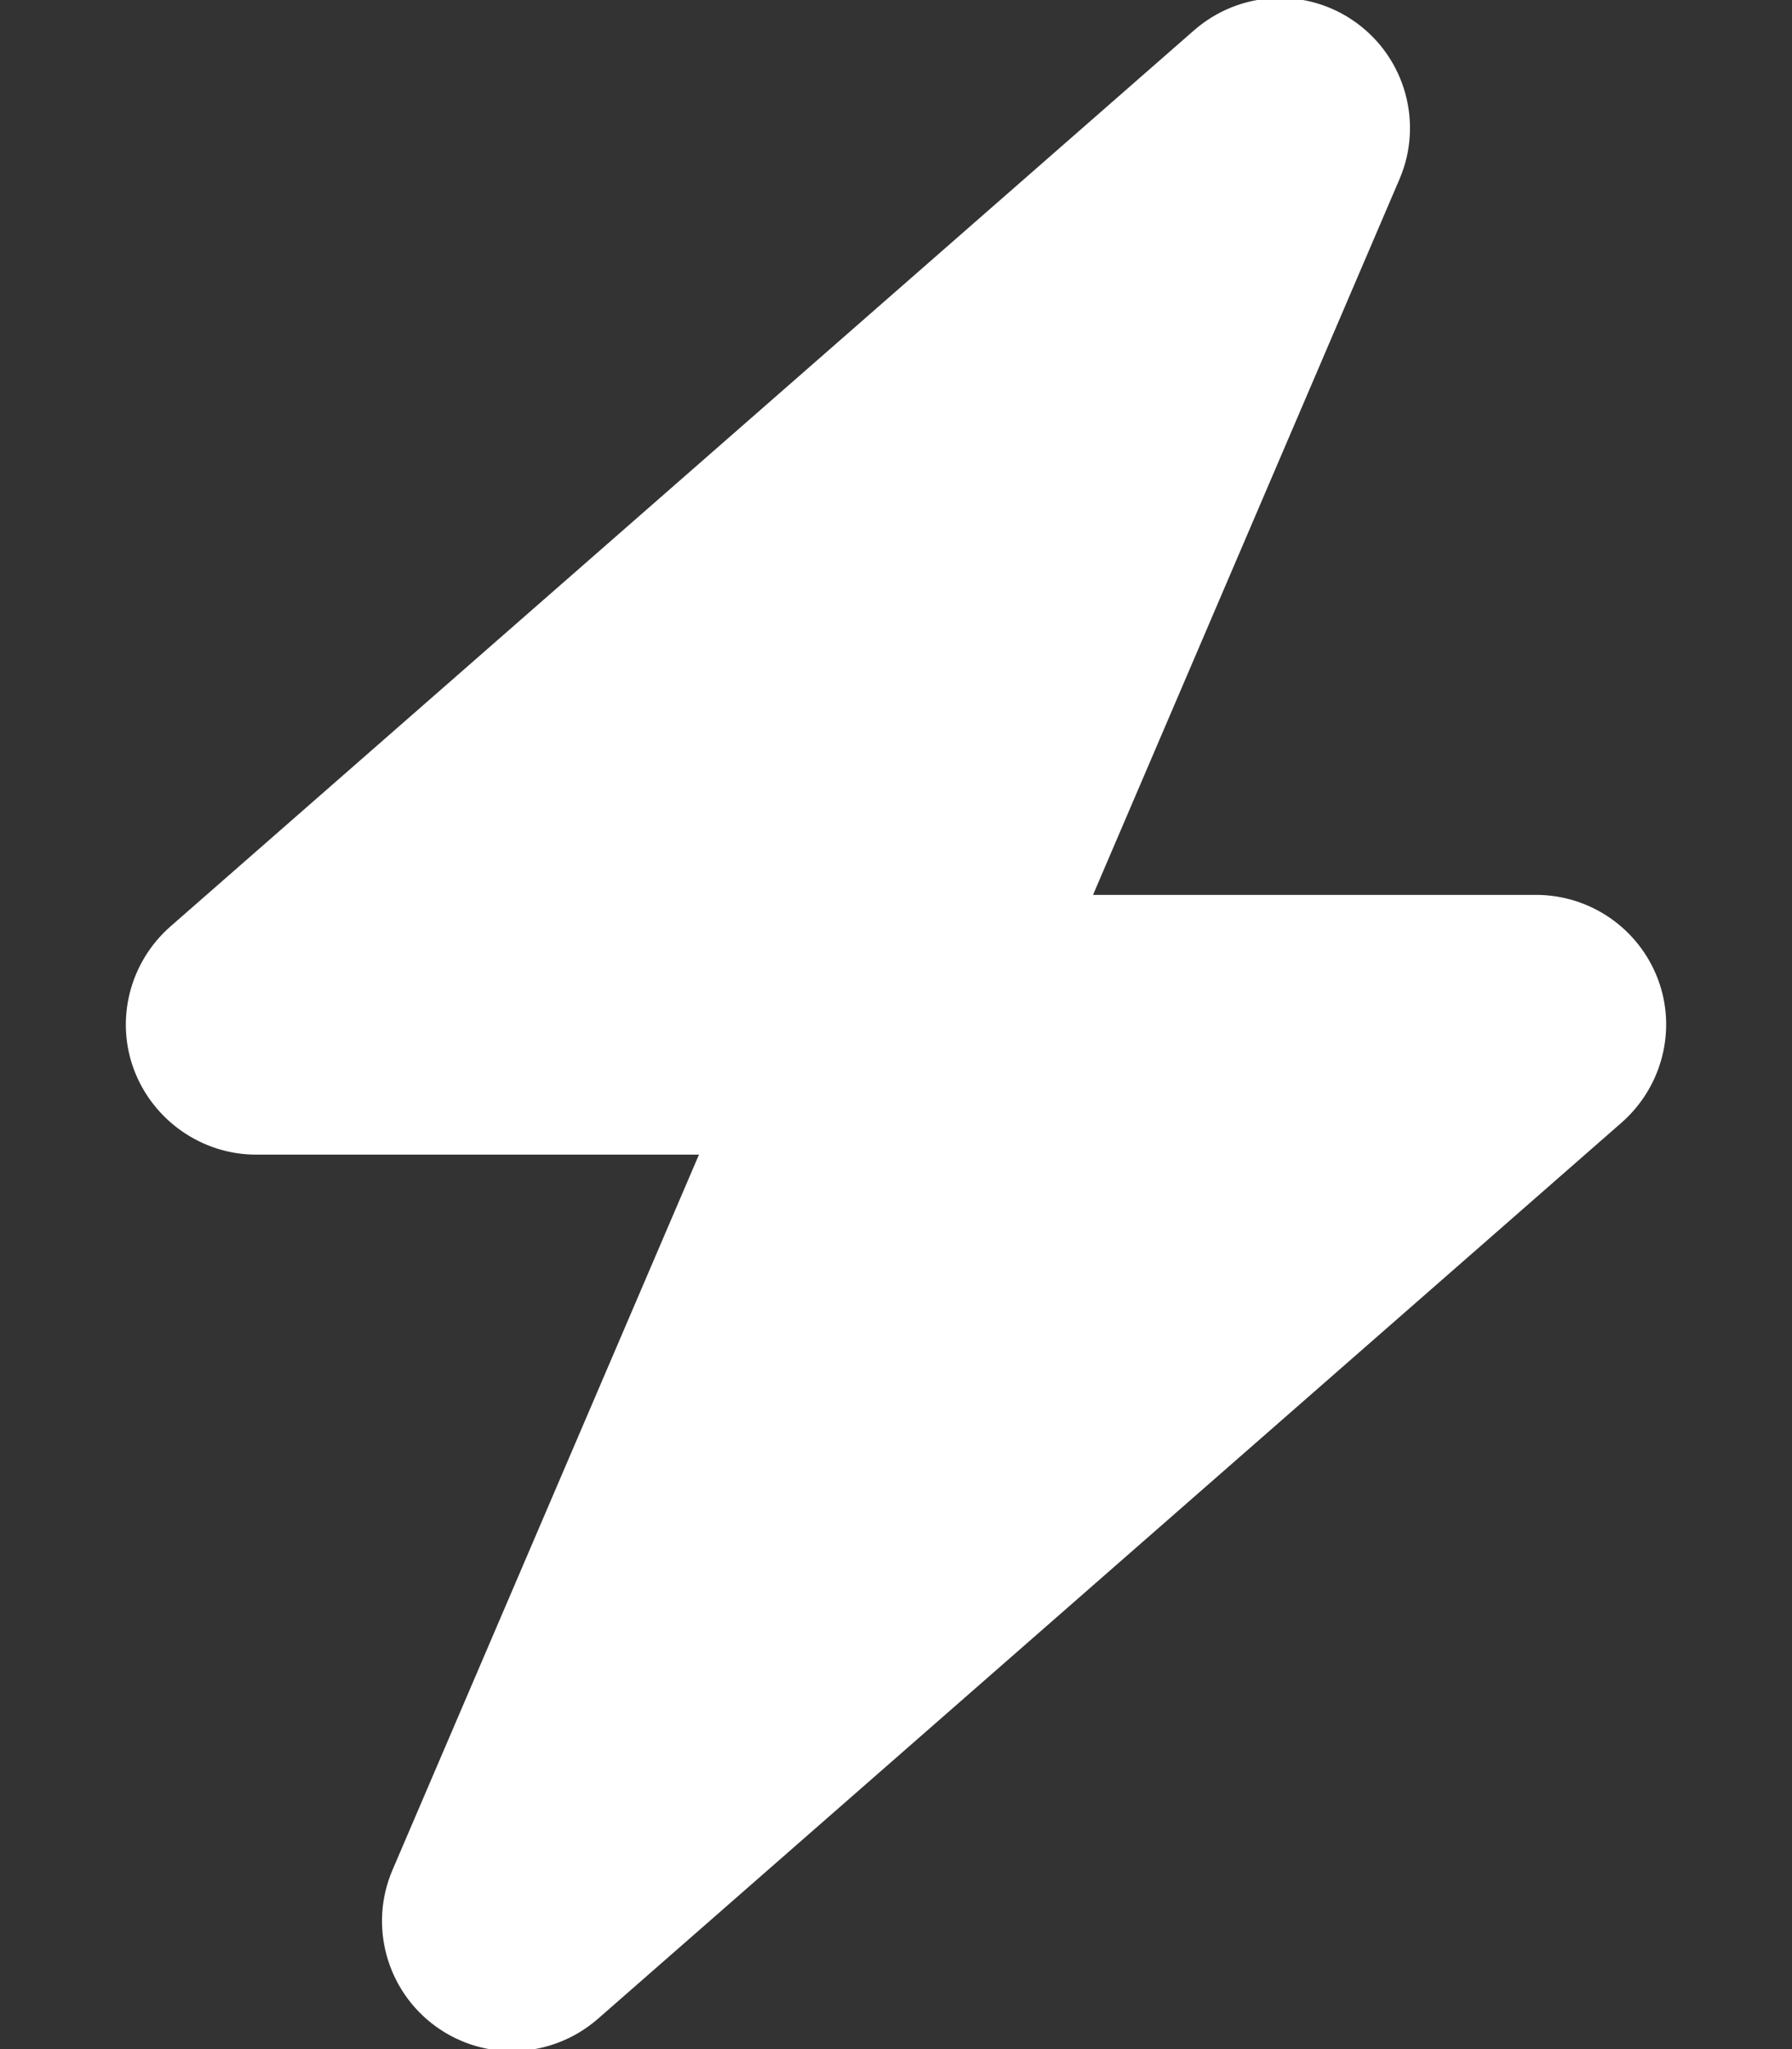 <svg xmlns="http://www.w3.org/2000/svg" viewBox="0 0 448 512" fill="white" stroke="white"><rect x="0" y="0" width="448" height="512" fill="#333333" stroke="none"/><path fill="white" d="M349.4 44.6c5.9-13.7 1.5-29.7-10.6-38.5s-28.6-8-39.9 1.8l-256 224c-10 8.8-13.6 22.9-8.9 35.3S50.7 288 64 288l111.5 0L98.6 467.4c-5.9 13.7-1.5 29.7 10.6 38.5s28.6 8 39.9-1.8l256-224c10-8.8 13.6-22.9 8.9-35.3s-16.6-20.7-30-20.7l-111.5 0L349.4 44.6z"/></svg>